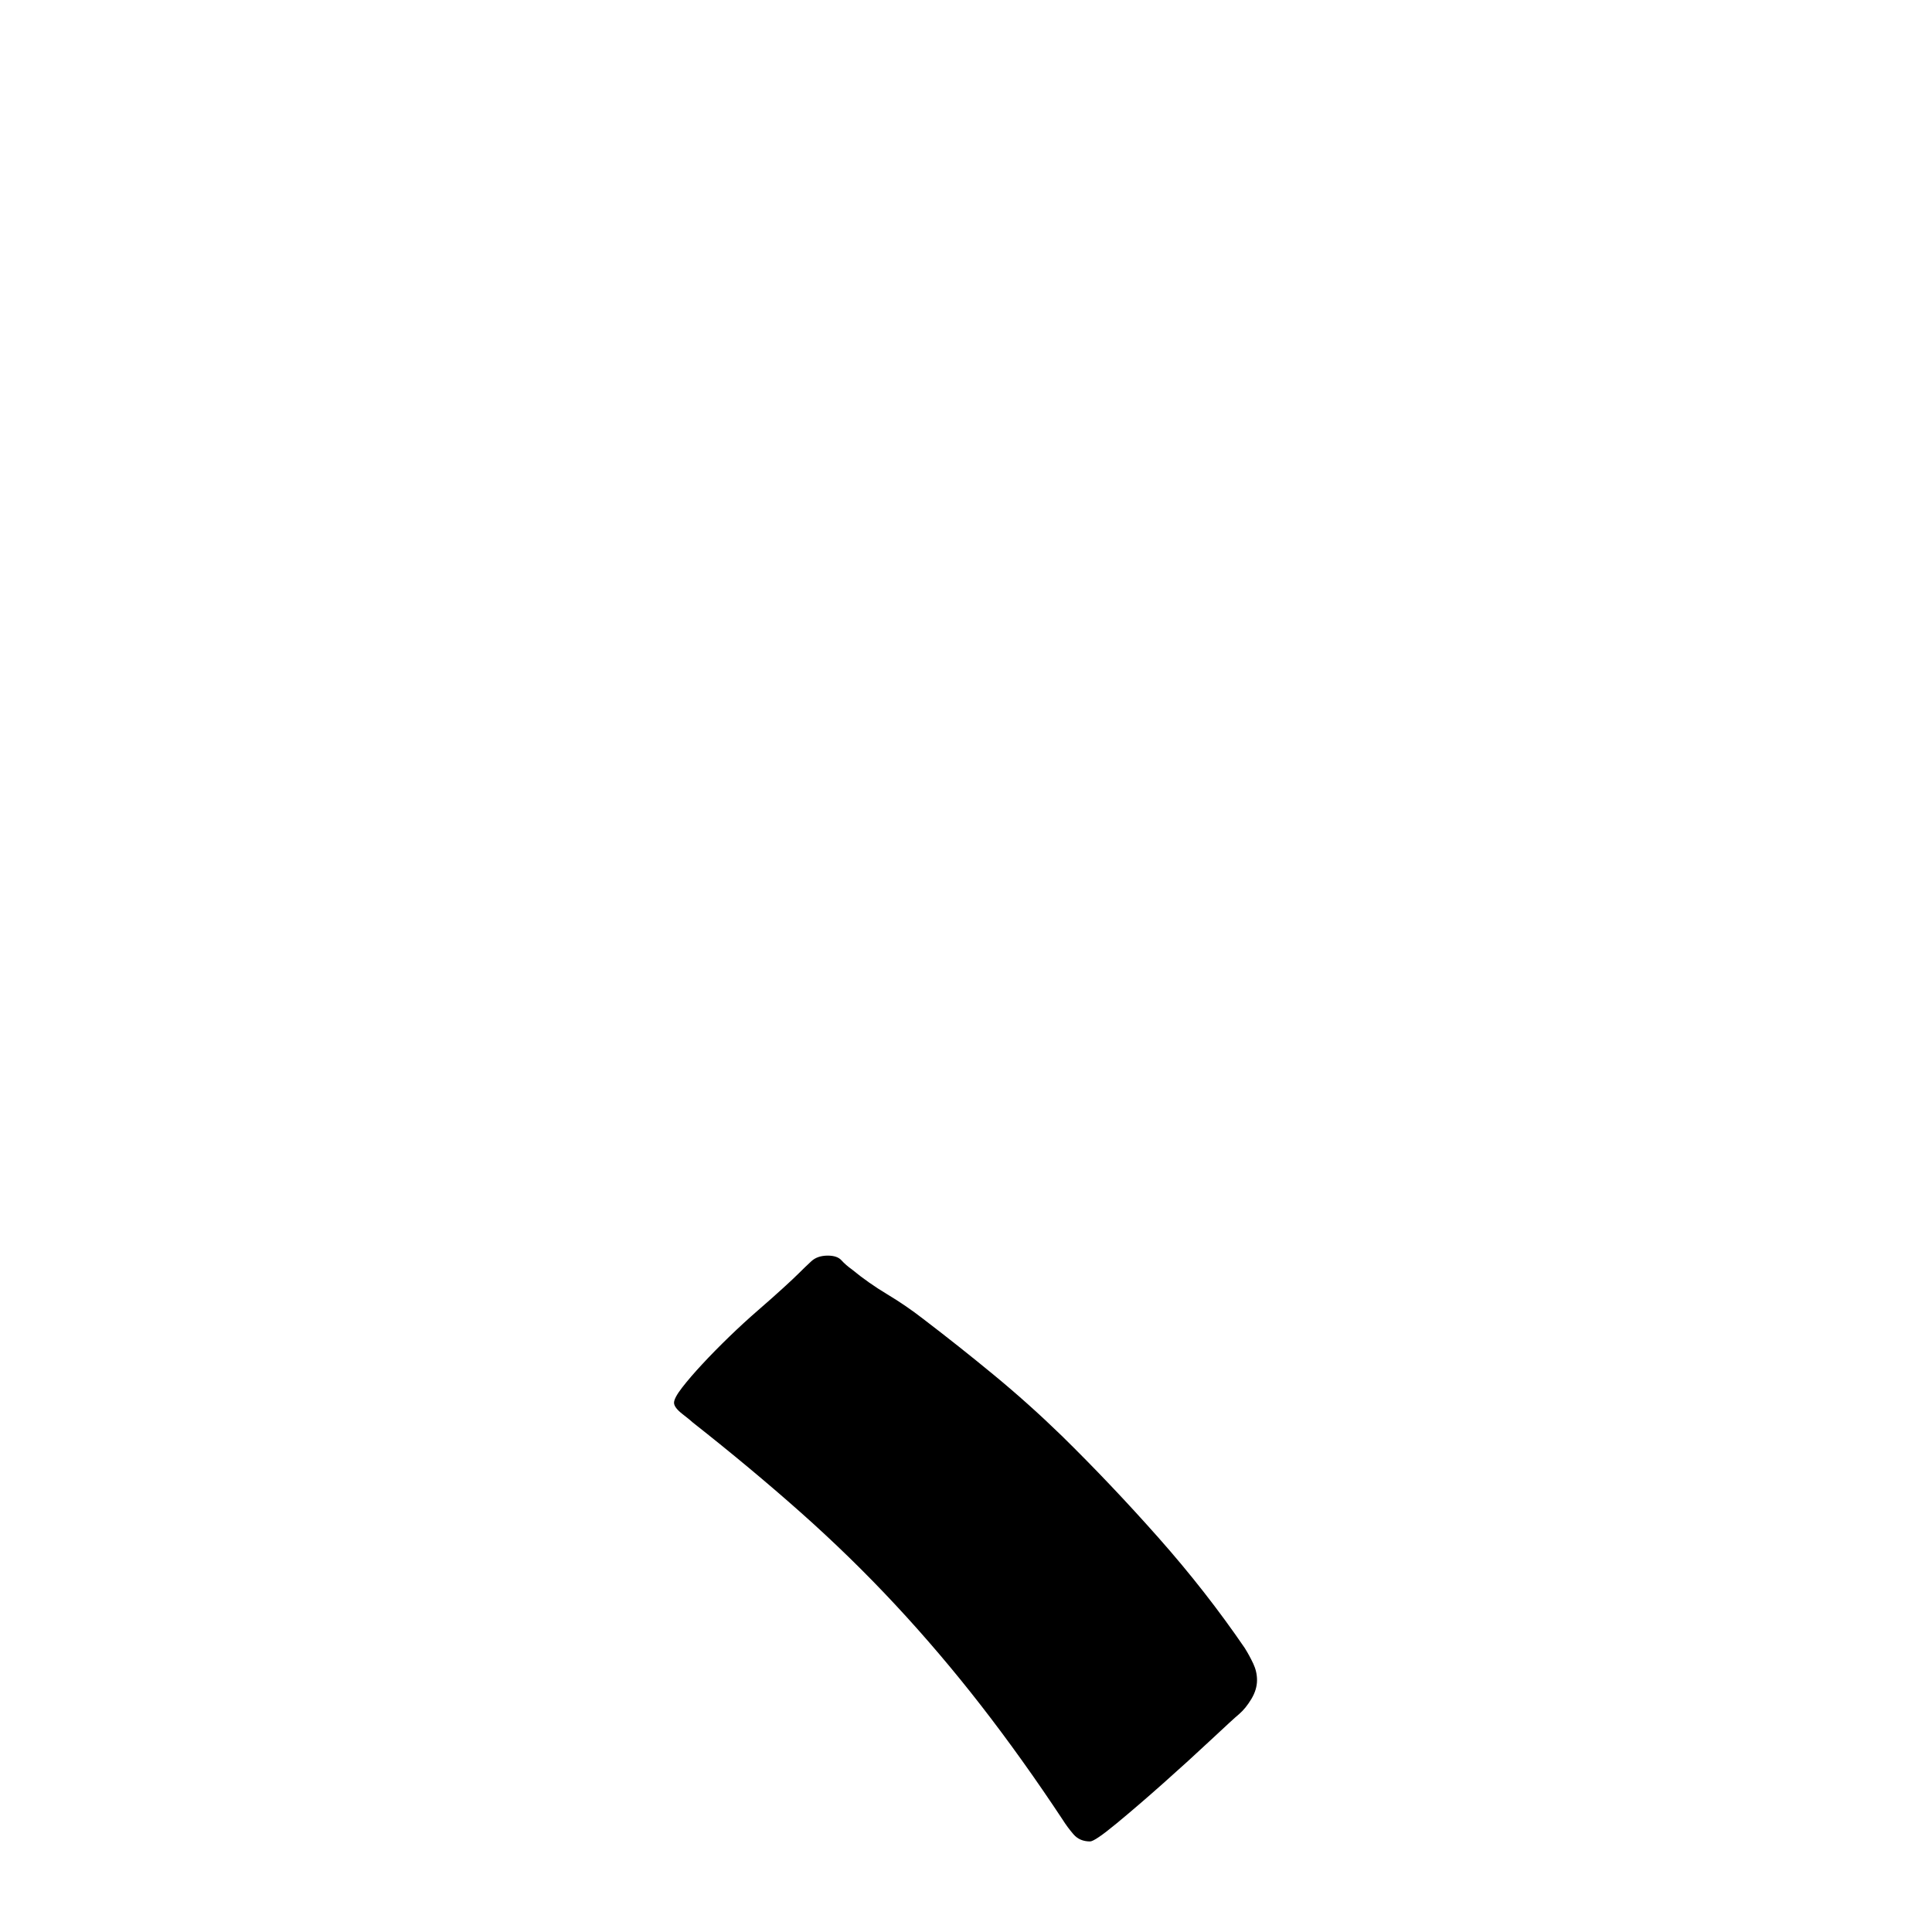 <svg xmlns="http://www.w3.org/2000/svg" viewBox="0 0 619 2048" height="1em" width="1em">
  <path d="M163 1331q10 0 14.5 5t11.5 10q17 14 37 26t38 26q38 29 75 59.5t72 64.5q52 51 102.5 108t91.5 117q5 8 9 16.5t4 17.5q0 10-6 20t-13 16q-6 5-29.5 27t-50.5 46-50 43-28 19q-11 0-17.5-7.5T412 1929q-43-65-86.5-121t-91-107-100.5-98-114-95q-2-2-11-9t-9-12 8.5-16 21.5-25 28.5-29 30.5-28 26.5-23.5T132 1350q7-7 13.5-13t17.5-6z"/>
</svg>
